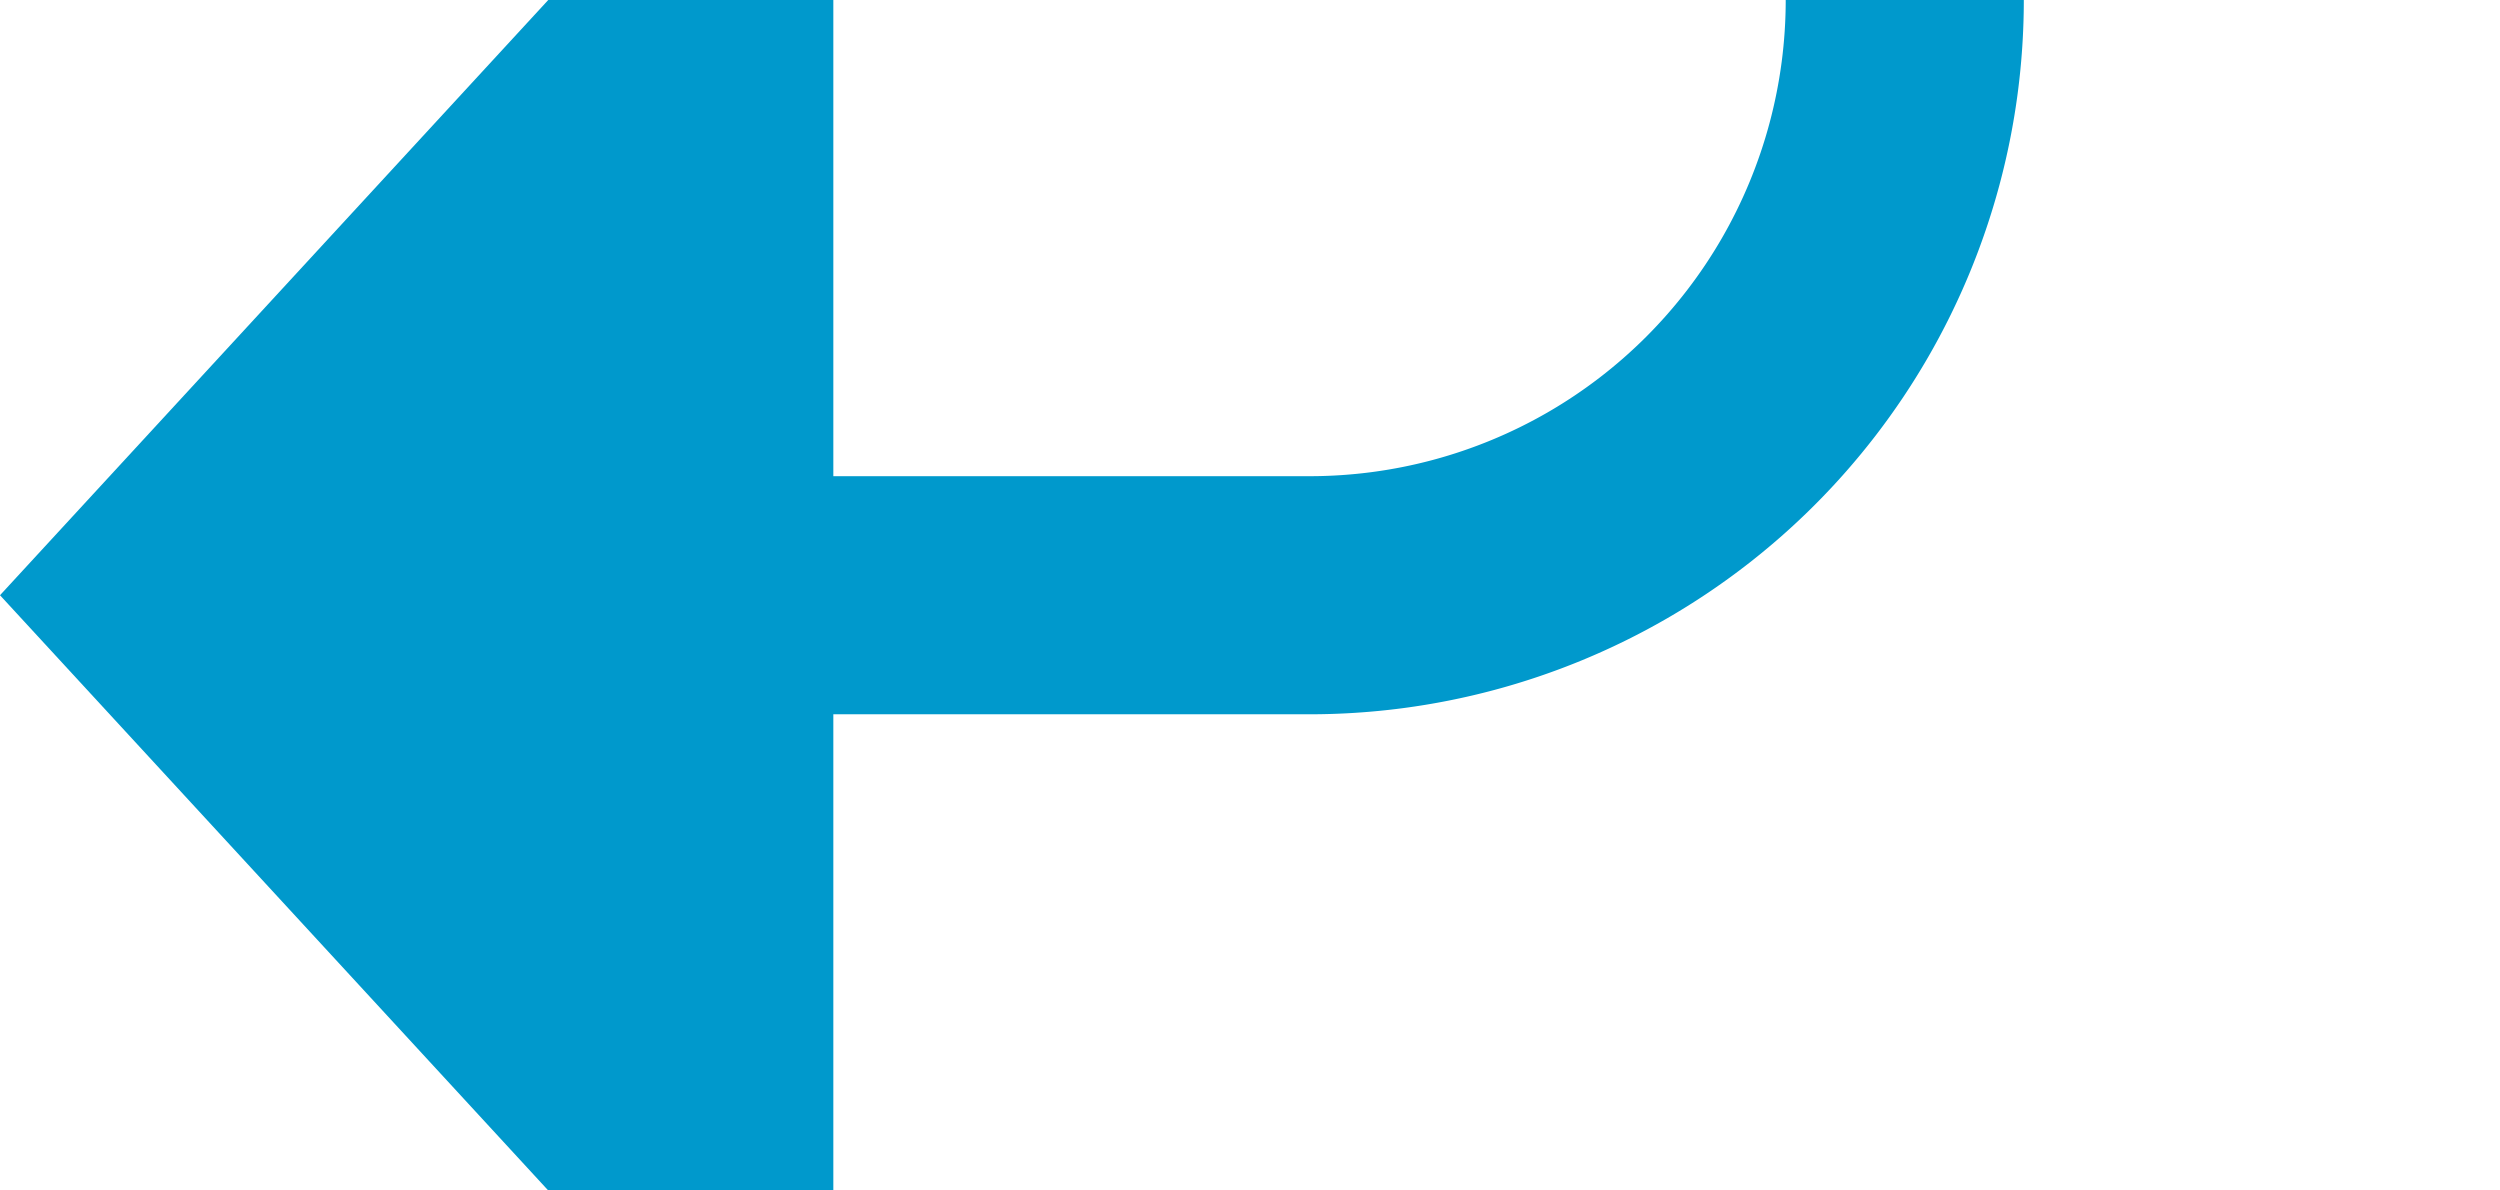 ﻿<?xml version="1.0" encoding="utf-8"?>
<svg version="1.1" xmlns:xlink="http://www.w3.org/1999/xlink" width="21px" height="10px" preserveAspectRatio="xMinYMid meet" viewBox="2746 1126  21 8" xmlns="http://www.w3.org/2000/svg">
  <path d="M 2762 762  L 2762 1125  A 5 5 0 0 1 2757 1130 L 2752 1130  " stroke-width="2" stroke="#0099cc" fill="none" />
  <path d="M 2762 760  A 3.5 3.5 0 0 0 2758.5 763.5 A 3.5 3.5 0 0 0 2762 767 A 3.5 3.5 0 0 0 2765.5 763.5 A 3.5 3.5 0 0 0 2762 760 Z M 2753 1122.4  L 2746 1130  L 2753 1137.6  L 2753 1122.4  Z " fill-rule="nonzero" fill="#0099cc" stroke="none" />
</svg>